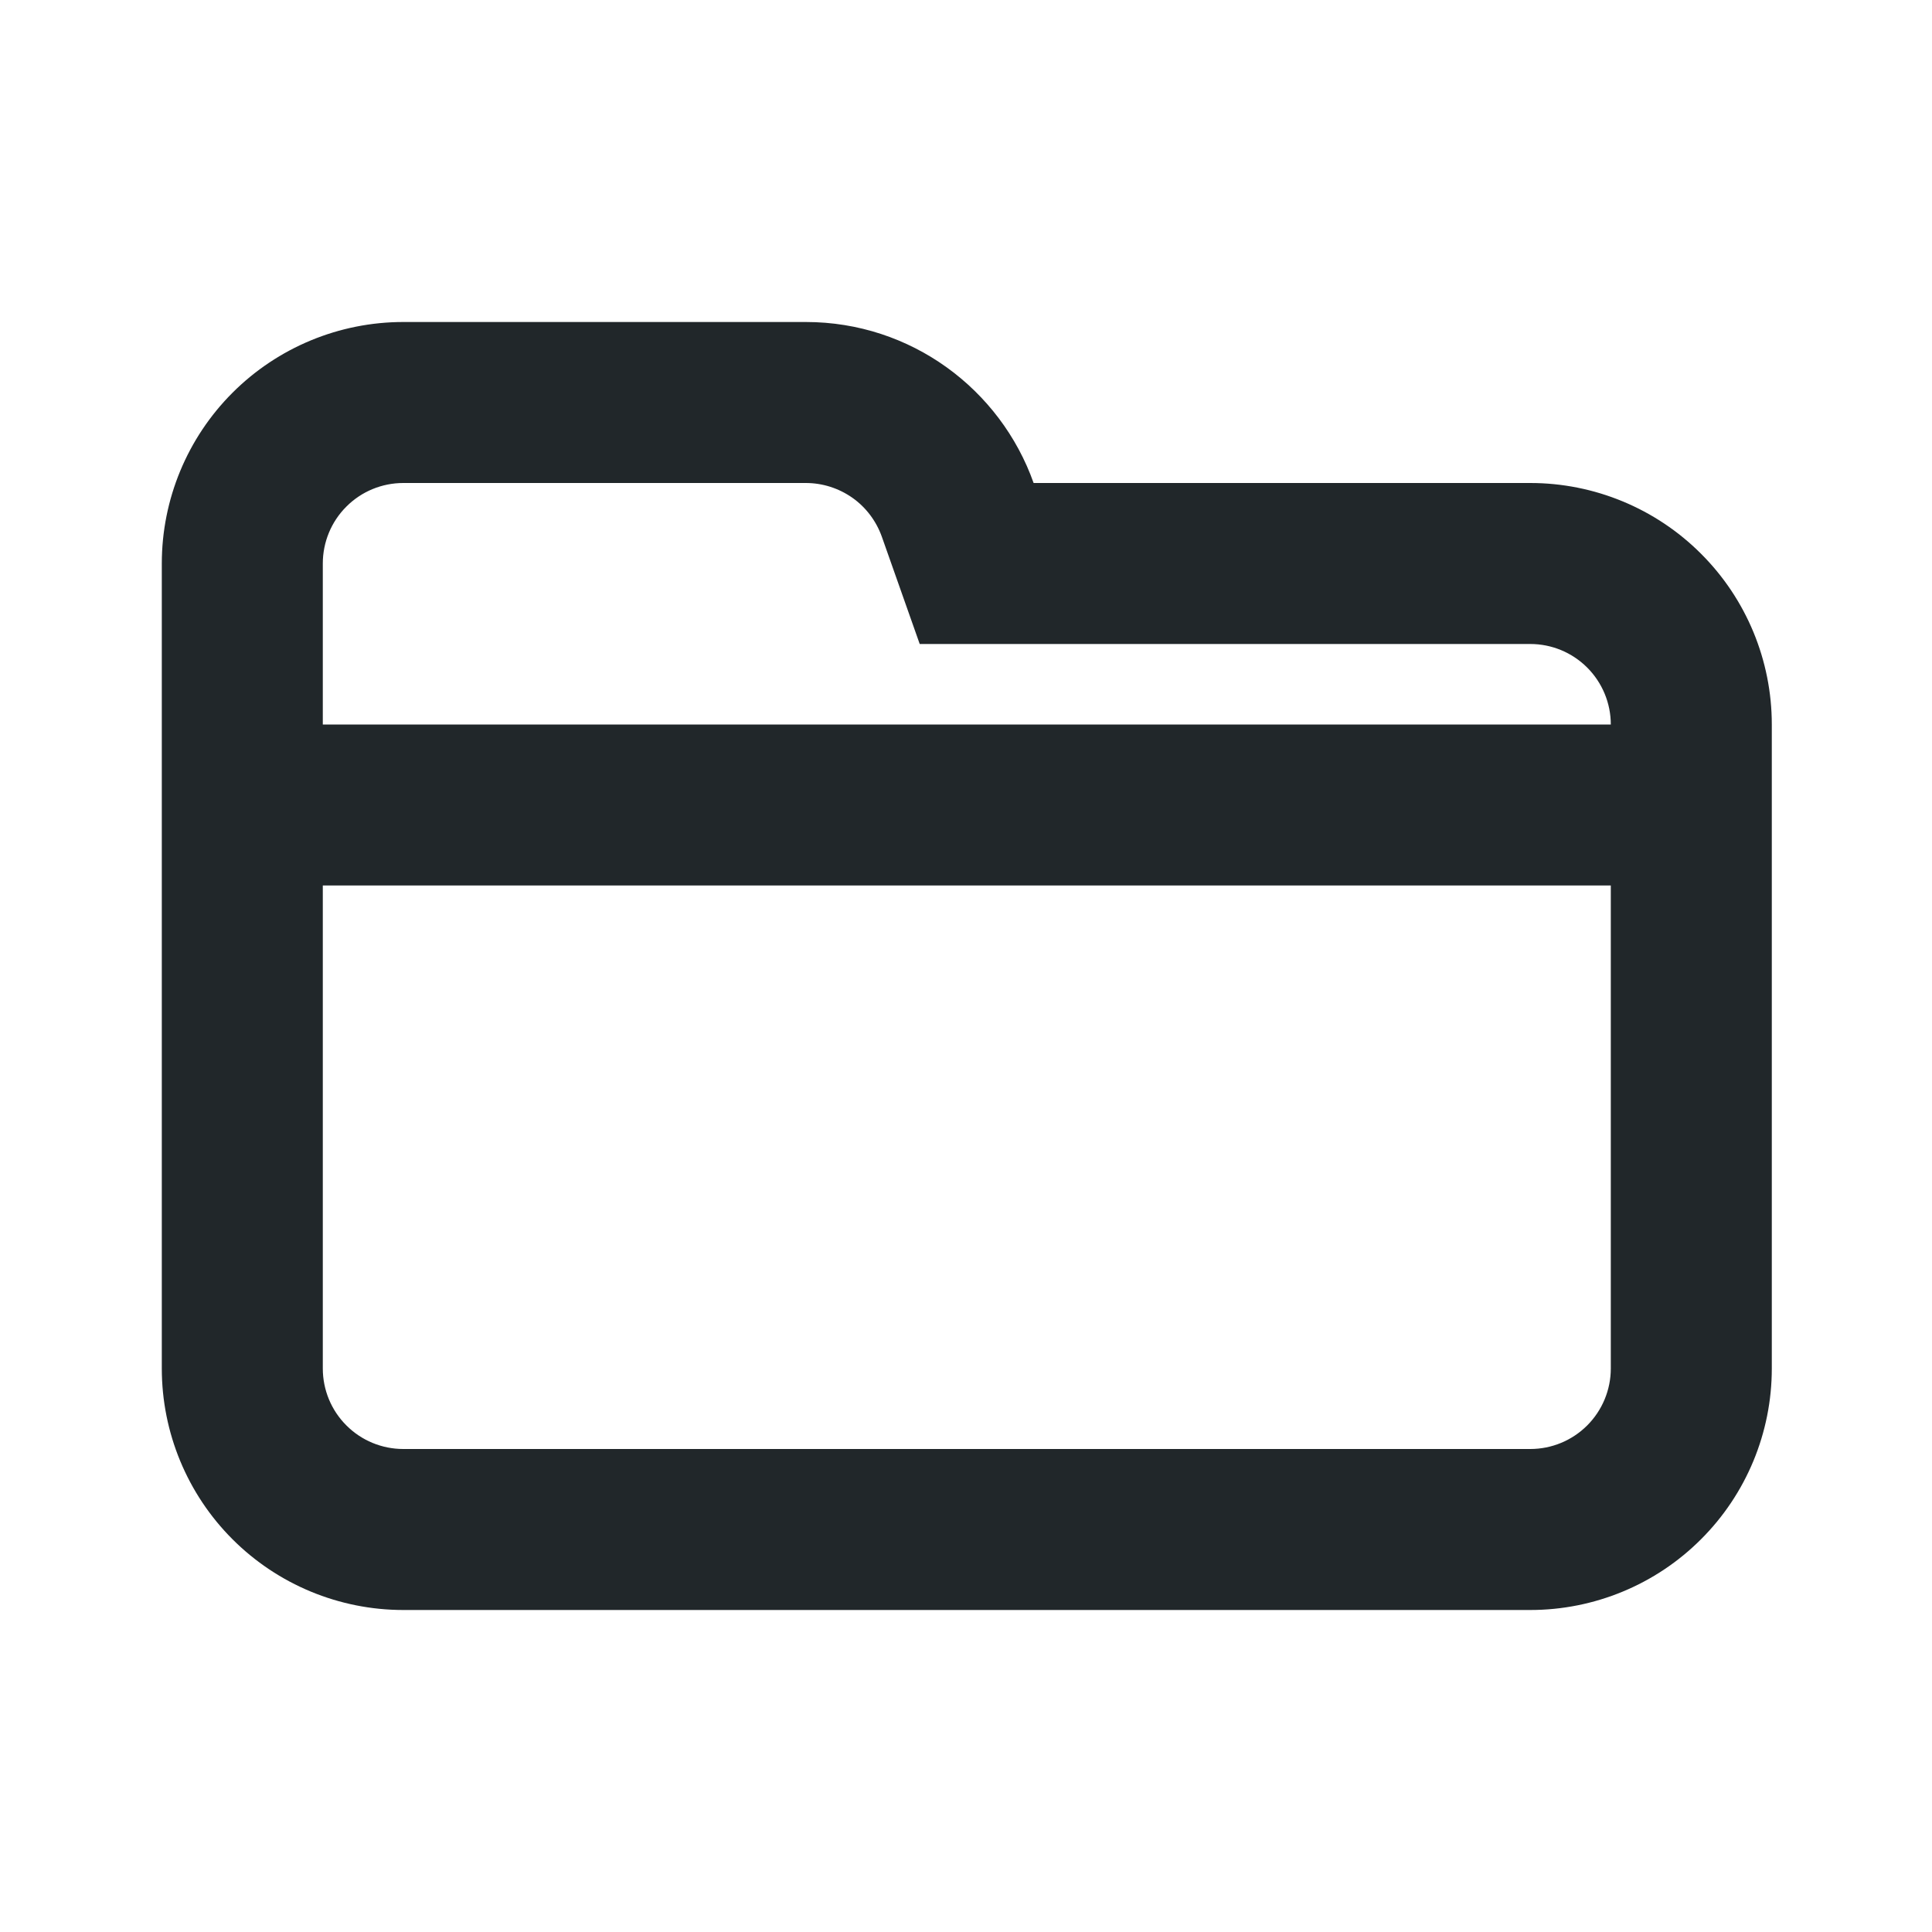 <svg width="24" height="24" viewBox="0 0 24 24" fill="none" xmlns="http://www.w3.org/2000/svg">
<path d="M20.01 9C20.01 8.735 19.904 8.48 19.717 8.293C19.529 8.105 19.275 8 19.01 8H11.425L10.954 6.666C10.884 6.471 10.757 6.302 10.588 6.183C10.418 6.064 10.217 6 10.01 6H5.01C4.745 6 4.49 6.105 4.303 6.293C4.115 6.48 4.01 6.735 4.01 7V9H20.01ZM20.01 11H4.01V17C4.01 17.265 4.115 17.52 4.303 17.707C4.49 17.895 4.745 18 5.01 18H19.01C19.275 18 19.529 17.895 19.717 17.707C19.904 17.52 20.01 17.265 20.01 17V11ZM12.84 6H19.01C19.805 6 20.569 6.316 21.131 6.879C21.694 7.441 22.01 8.204 22.01 9V17C22.01 17.796 21.694 18.559 21.131 19.121C20.569 19.684 19.805 20 19.01 20H5.01C4.214 20 3.451 19.684 2.888 19.121C2.326 18.559 2.01 17.796 2.01 17V7C2.01 6.204 2.326 5.441 2.888 4.879C3.451 4.316 4.214 4 5.01 4H10.01C11.316 4 12.427 4.835 12.84 6Z" fill="#21272A"/>
</svg>
